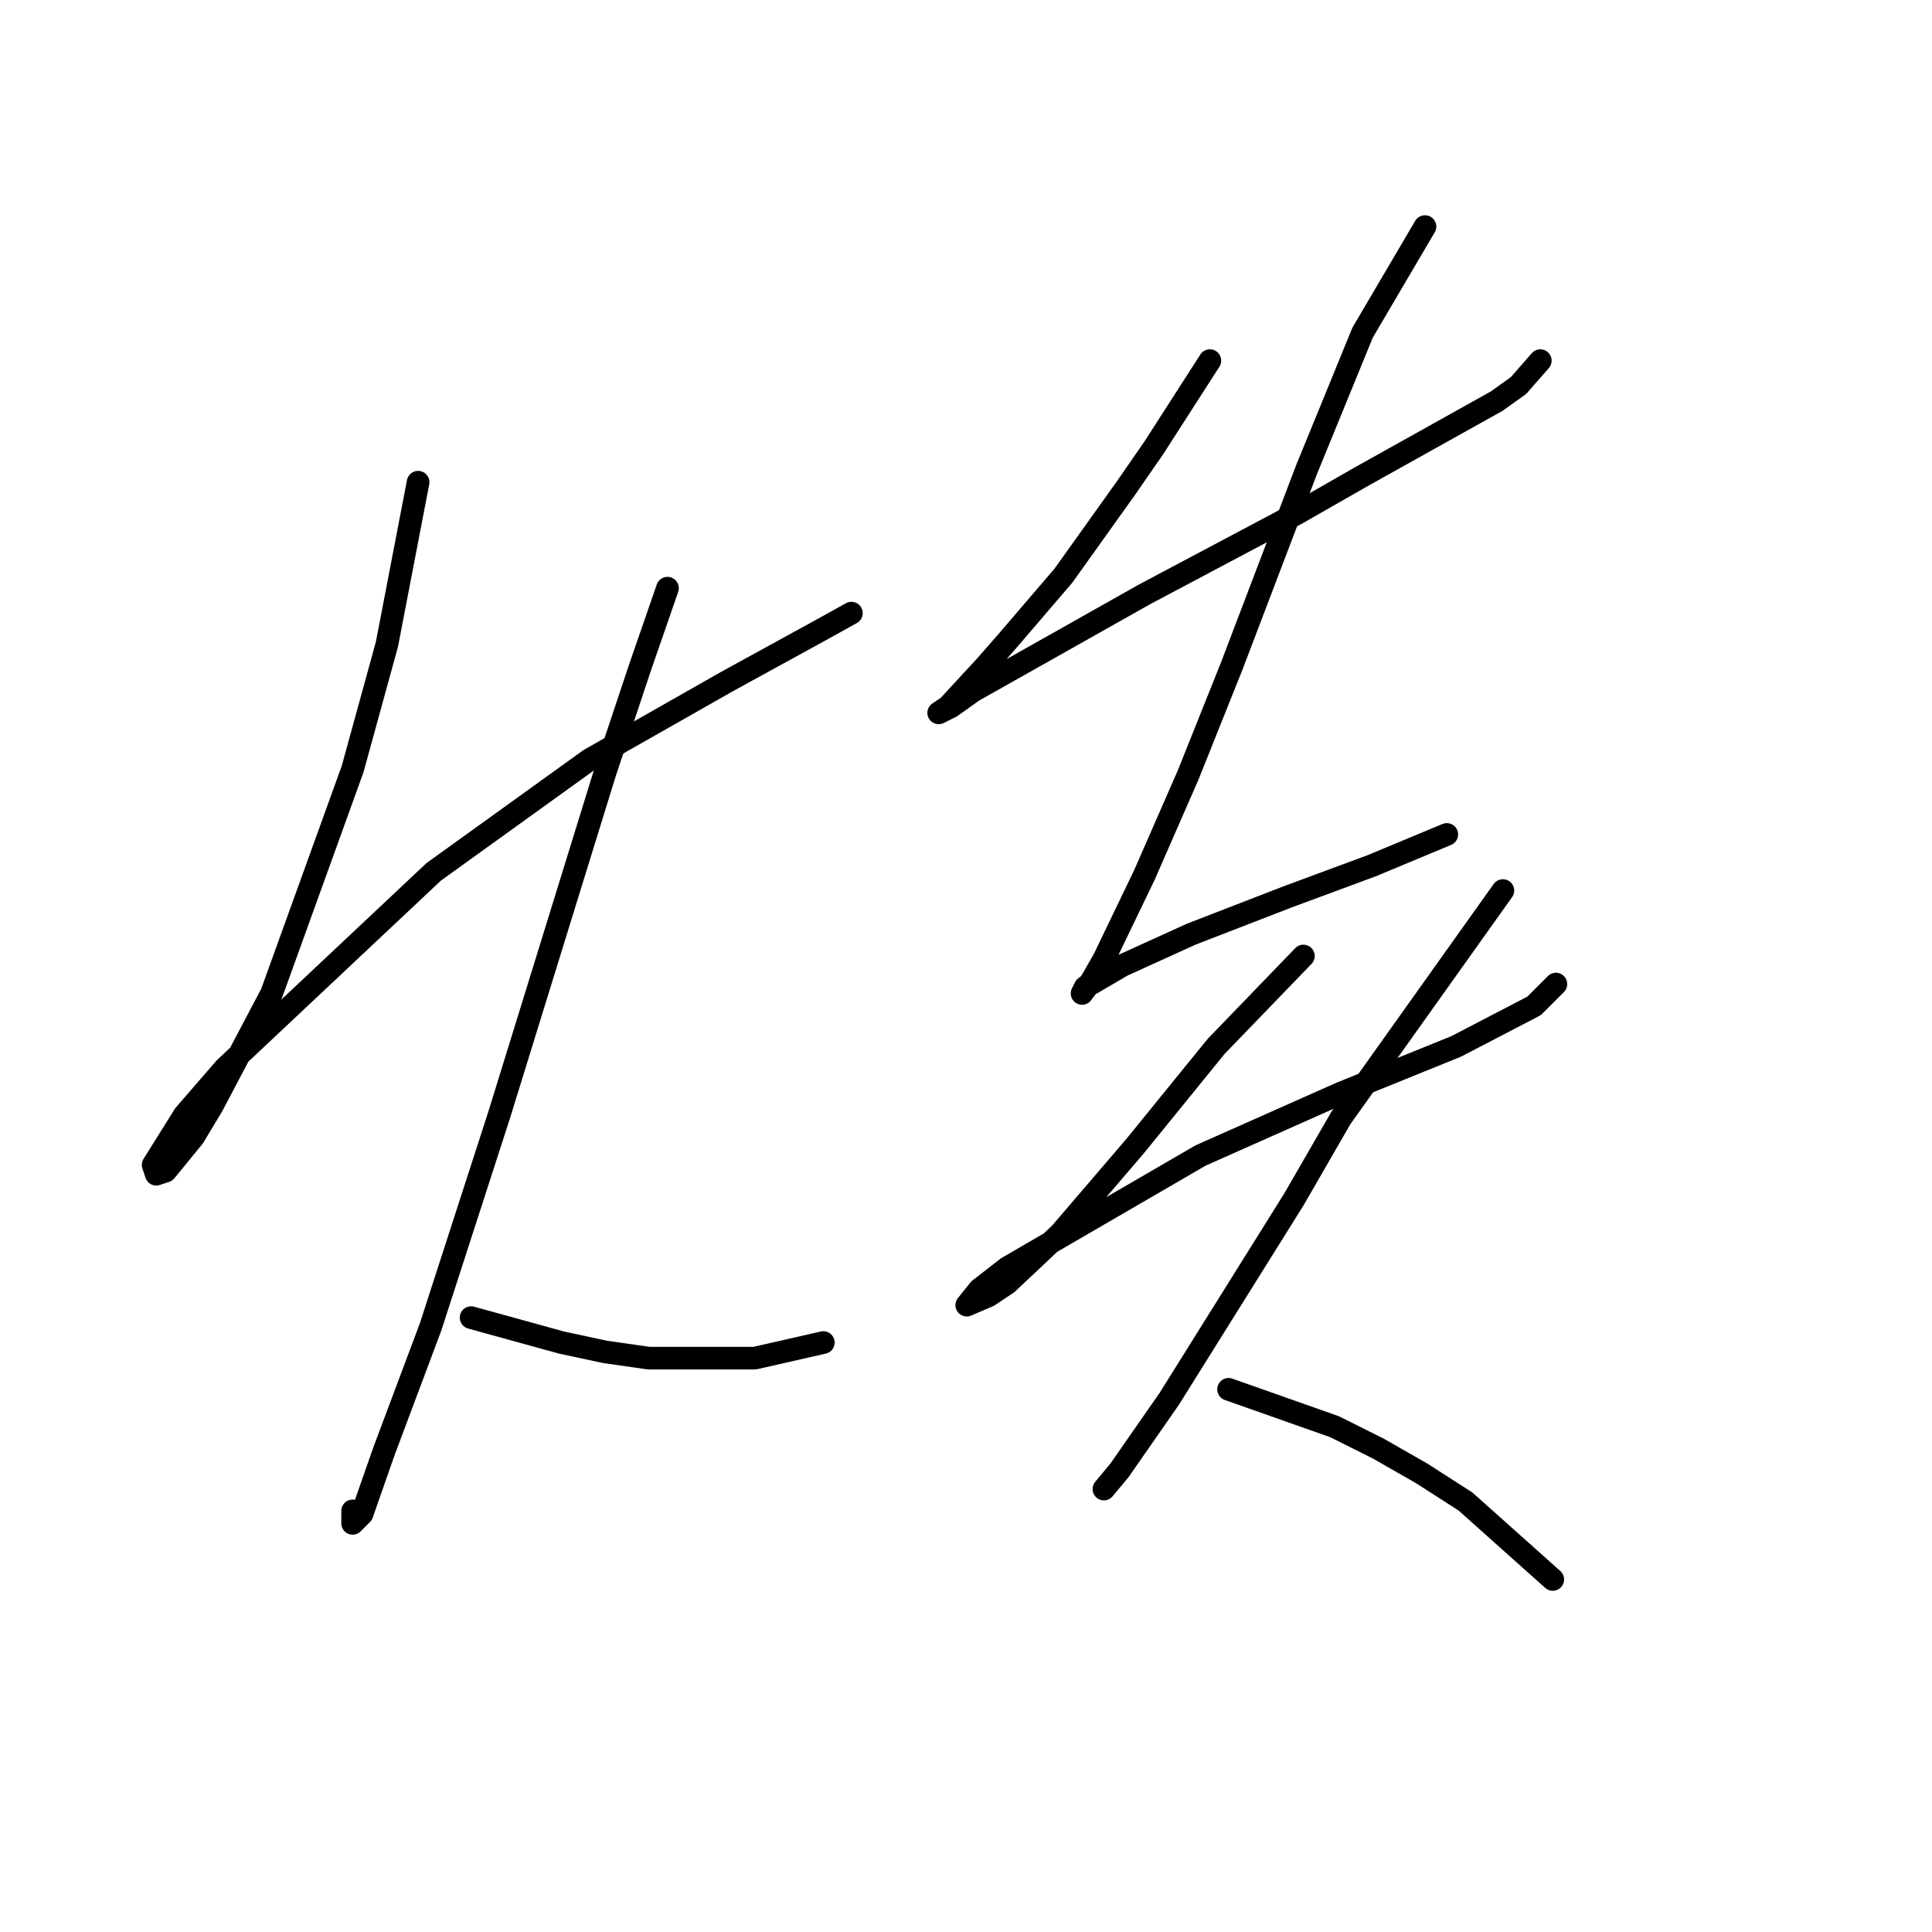 <?xml version="1.0" standalone="no"?>
    <svg width="256" height="256" xmlns="http://www.w3.org/2000/svg" version="1.1">
    <polyline stroke="black" stroke-width="3" stroke-linecap="round" fill="transparent" stroke-linejoin="round" points="55.401 63.894 51.27 85.372 46.727 101.894 35.987 131.634 28.139 146.504 25.661 150.634 21.944 155.178 20.705 155.591 20.292 154.352 24.422 147.743 29.792 141.547 57.466 115.525 78.119 100.655 96.293 90.329 109.097 83.307 112.815 81.242 112.815 81.242 " />
        <polyline stroke="black" stroke-width="3" stroke-linecap="round" fill="transparent" stroke-linejoin="round" points="88.445 77.937 84.727 88.677 80.184 102.307 66.14 147.743 57.053 175.83 50.857 192.352 47.966 200.613 46.727 201.852 46.727 200.2 46.727 200.2 " />
        <polyline stroke="black" stroke-width="3" stroke-linecap="round" fill="transparent" stroke-linejoin="round" points="62.423 174.591 74.401 177.895 80.184 179.135 85.966 179.961 100.01 179.961 109.097 177.895 109.097 177.895 " />
        <polyline stroke="black" stroke-width="3" stroke-linecap="round" fill="transparent" stroke-linejoin="round" points="160.316 47.785 152.881 59.35 149.163 64.72 140.902 76.285 133.467 84.959 130.576 88.264 125.619 93.633 124.38 94.459 126.032 93.633 128.924 91.568 151.641 78.763 171.881 68.024 180.555 63.067 198.316 53.154 201.208 51.089 204.099 47.785 204.099 47.785 " />
        <polyline stroke="black" stroke-width="3" stroke-linecap="round" fill="transparent" stroke-linejoin="round" points="188.816 30.023 180.555 44.067 176.838 53.154 173.12 62.241 163.207 88.264 157.424 102.72 151.641 115.938 146.272 127.09 144.62 129.982 143.38 131.634 143.794 130.808 148.75 127.916 157.837 123.786 170.642 118.829 181.794 114.699 191.707 110.568 191.707 110.568 " />
        <polyline stroke="black" stroke-width="3" stroke-linecap="round" fill="transparent" stroke-linejoin="round" points="172.707 126.677 161.142 138.656 150.402 151.873 140.489 163.439 133.467 170.047 130.989 171.7 128.098 172.939 129.75 170.874 133.467 167.982 159.076 153.112 177.664 144.851 192.947 138.656 203.273 133.286 206.164 130.395 206.164 130.395 " />
        <polyline stroke="black" stroke-width="3" stroke-linecap="round" fill="transparent" stroke-linejoin="round" points="199.142 118.003 177.664 148.156 171.468 158.895 154.946 185.33 148.337 194.83 146.272 197.309 146.272 197.309 " />
        <polyline stroke="black" stroke-width="3" stroke-linecap="round" fill="transparent" stroke-linejoin="round" points="162.794 184.091 176.838 189.048 182.62 191.939 188.403 195.244 194.186 198.961 205.751 209.287 205.751 209.287 " />
        </svg>